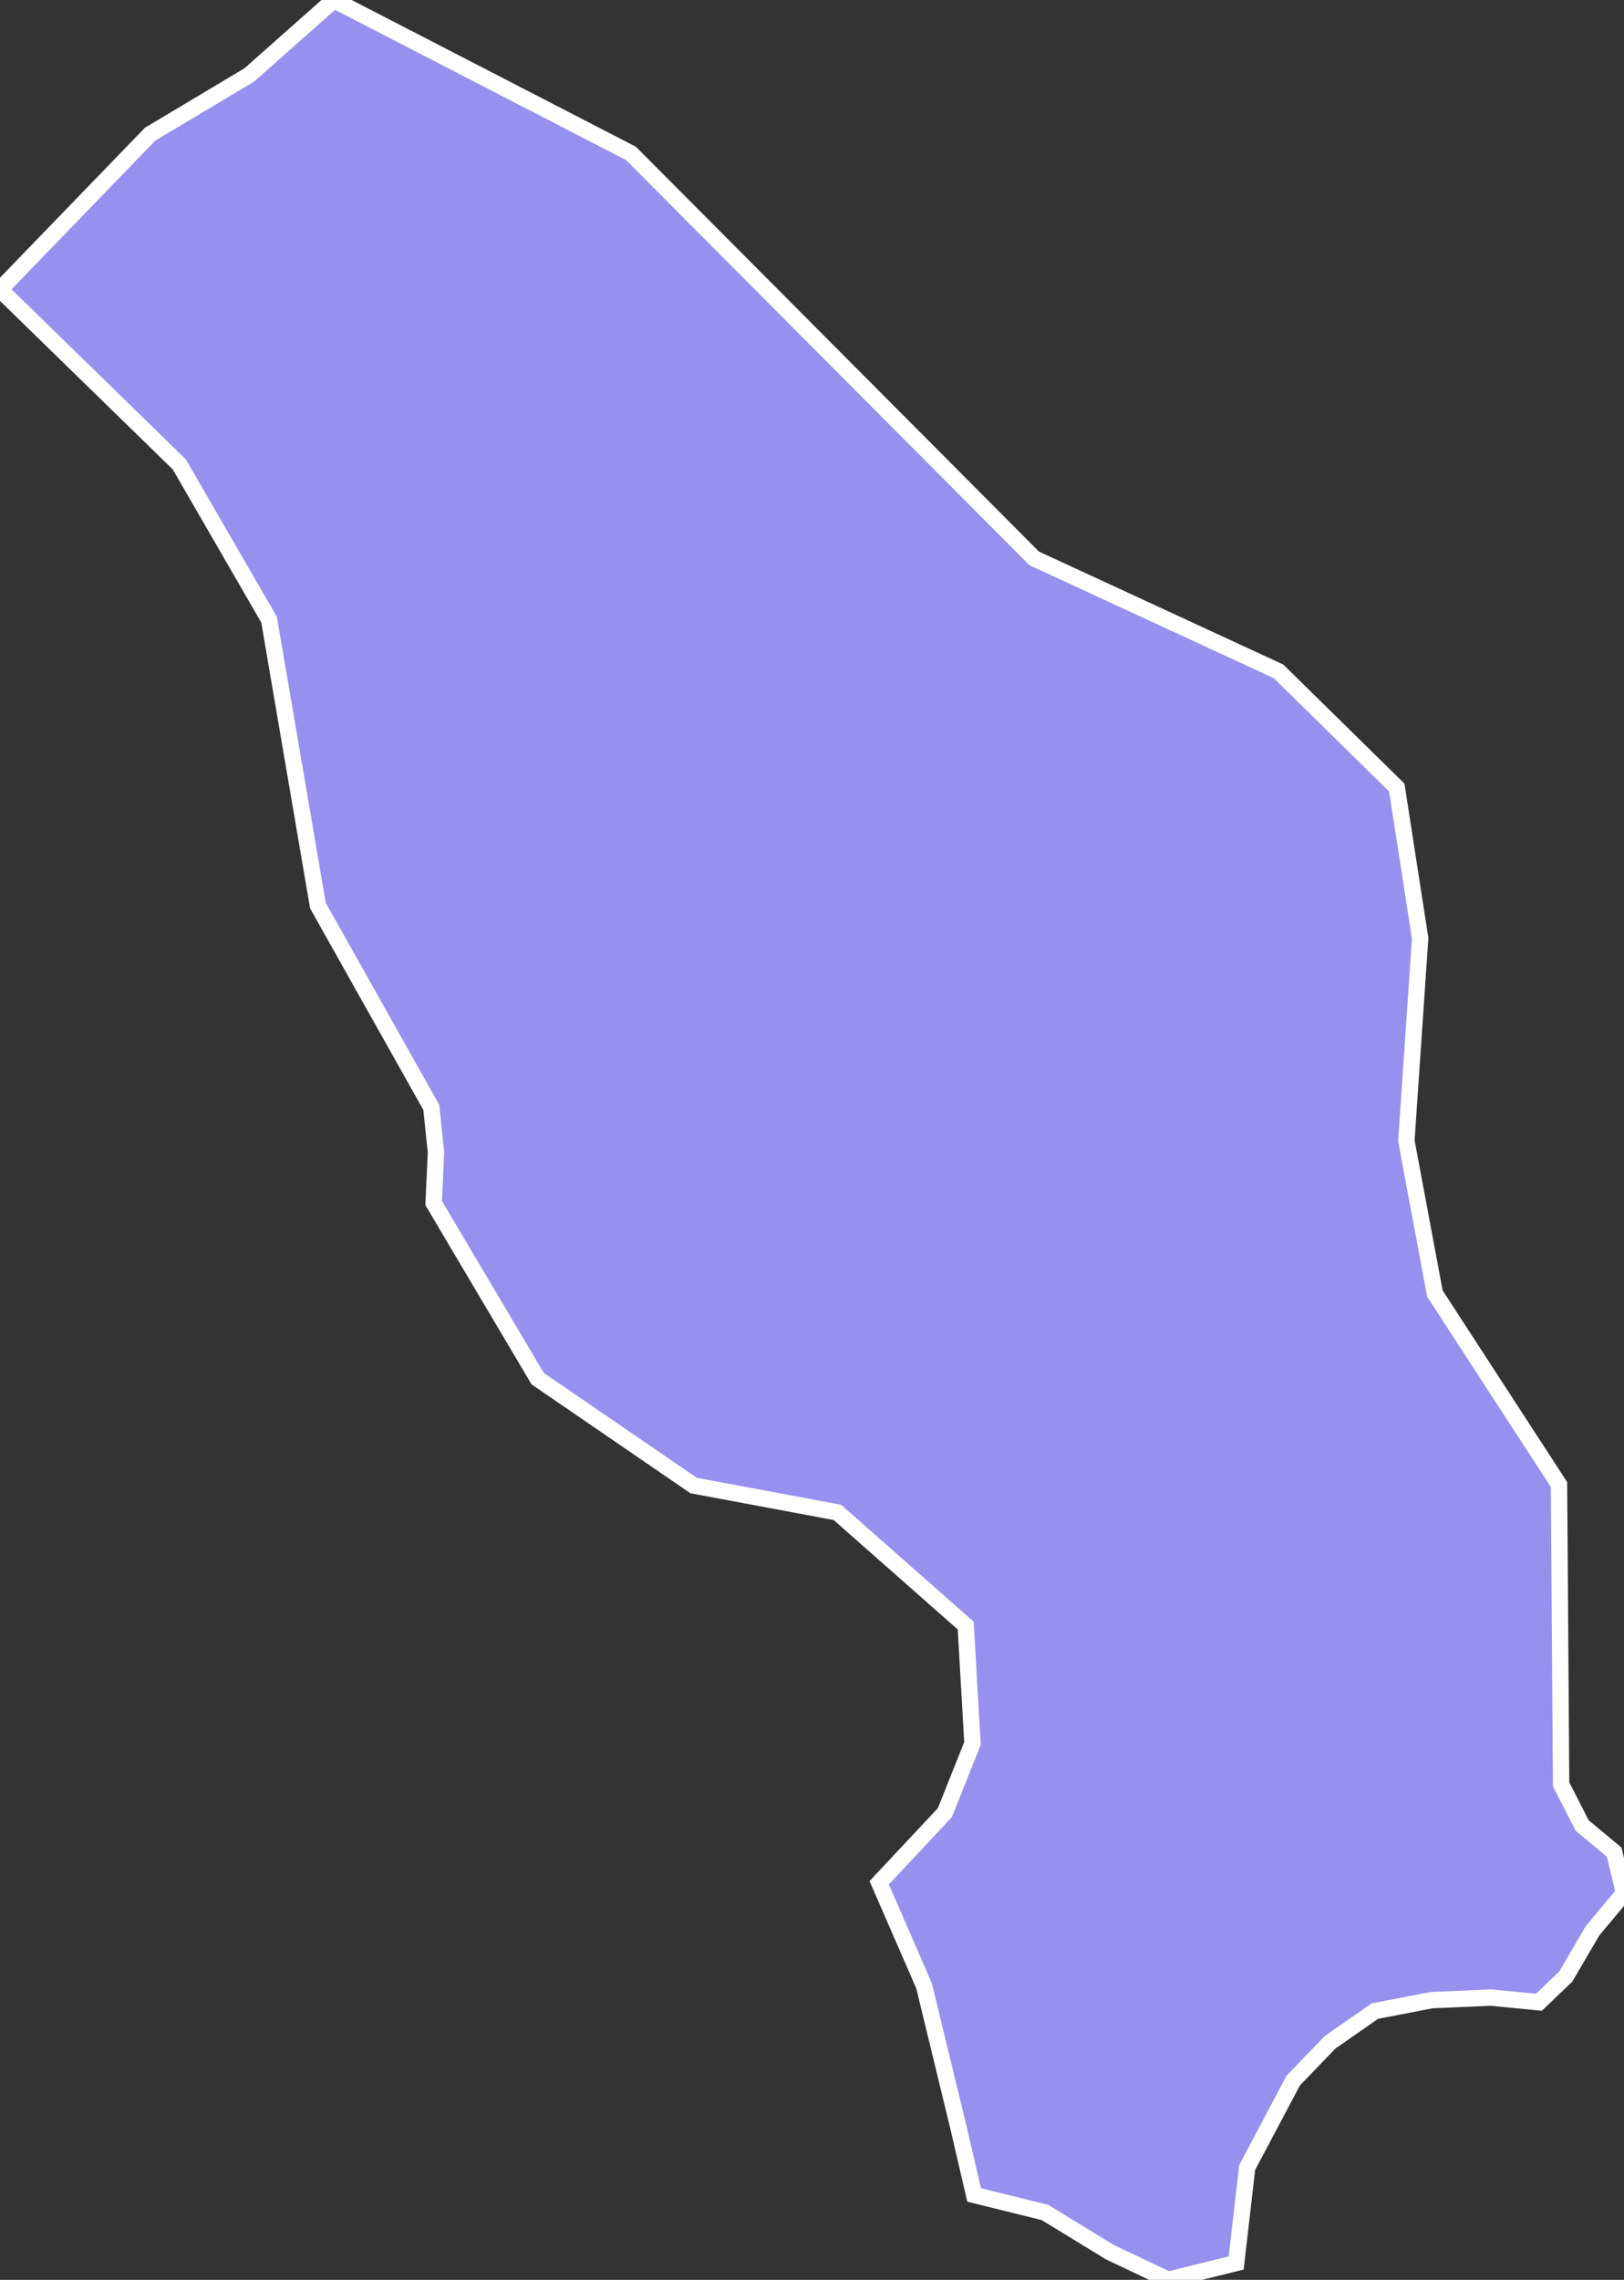 <svg xmlns="http://www.w3.org/2000/svg" viewBox="236.895 286.223 69.47 97.5" width="69.47" height="97.5">
            <rect x="236.895" y="286.223" width="69.47" height="97.5" fill="#333333" stroke="none"/>
            <path 
                d="m 297.645,326.353 0,0 -0.59,8.66 1.22,6.53 5.31,8.17 0.09,12.82 0.9,1.76 1.37,1.14 0.42,1.75 -1.35,1.62 -1.14,1.95 -1.15,1.1 -2.06,-0.2 -2.53,0.11 -2.43,0.47 -1.91,1.33 -1.58,1.64 -1.97,3.72 -0.47,4.08 -2.91,0.72 -2.49,-1.18 -2.78,-1.7 -3.03,-0.75 -0.65,-2.8 -1.49,-6.14 -1.92,-4.41 2.81,-3 1.18,-2.96 -0.29,-5.04 -5.49,-4.84 -6.15,-1.15 -6.67,-4.57 -4.45,-7.51 0.1,-2.18 -0.2,-1.91 -4.85,-8.63 -2.09,-12.23 -3.84,-6.64 -7.67,-7.48 6.42,-6.64 4.25,-2.54 3.61,-3.2 12.71,6.56 17.25,17.32 10.45,4.83 5.06,4.97 1,6.45 z" 
                fill="rgb(151, 144, 238)" 
                stroke="white" 
                stroke-width=".7px"
                title="Nakaseke" 
                id="UG-115" 
            />
        </svg>